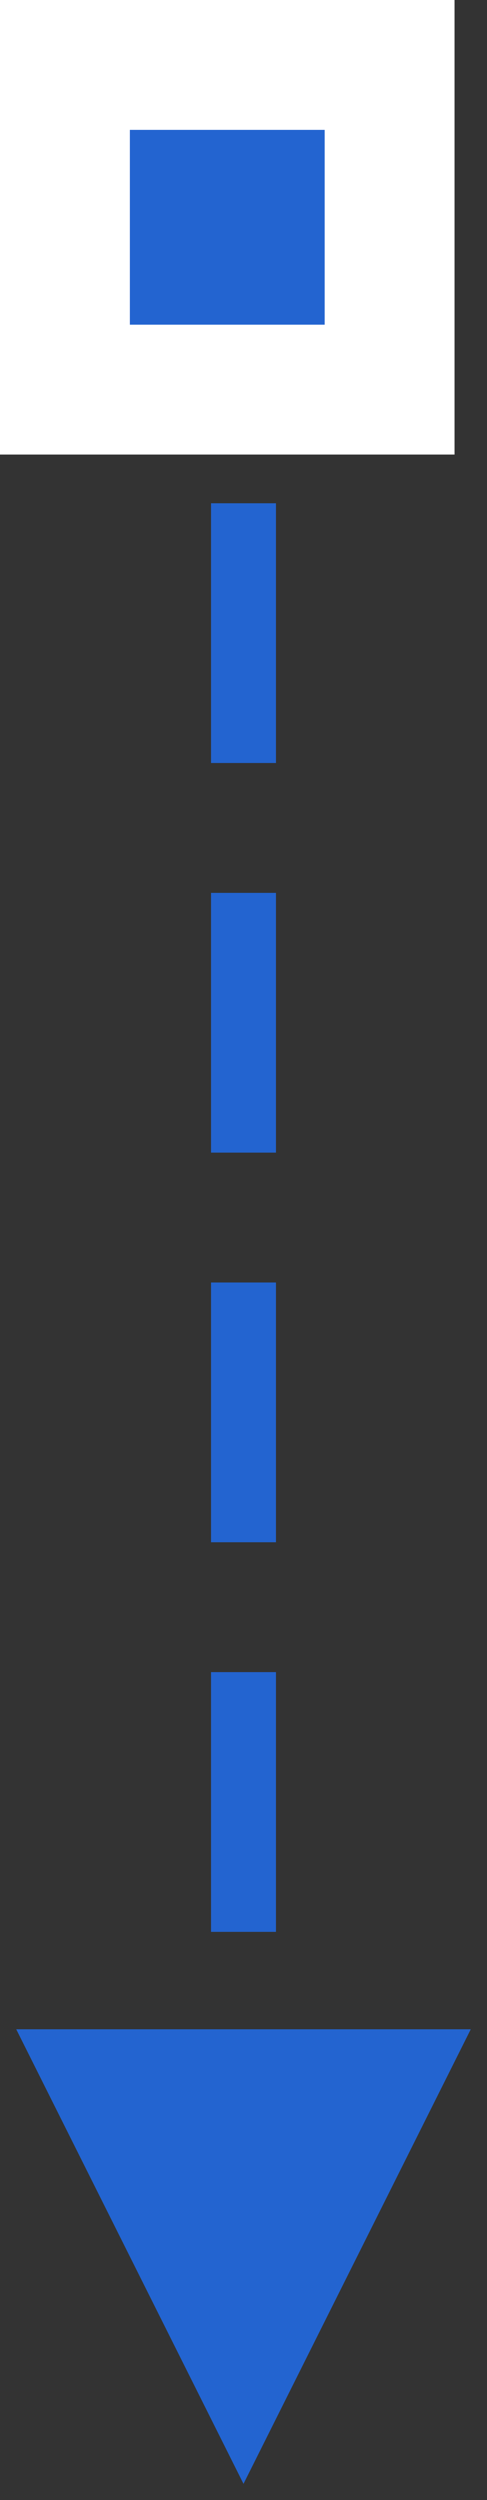 <?xml version="1.0" encoding="UTF-8"?>
<svg width="15px" height="77px" viewBox="0 0 15 77" version="1.1" xmlns="http://www.w3.org/2000/svg" xmlns:xlink="http://www.w3.org/1999/xlink">
    <rect x="0" y="0" width="15" height="77" fill="#333333" stroke="none"/>
    <!-- Generator: Sketch 58 (84663) - https://sketch.com -->
    <title>arrow_down</title>
    <desc>Created with Sketch.</desc>
    <g id="Final" stroke="none" stroke-width="1" fill="none" fill-rule="evenodd">
        <g id="ratesnet-7" transform="translate(-1128, -2426)">
            <g id="how-it-works" transform="translate(135, 2023)">
                <g id="Group-16-Copy-2" transform="translate(830, 110)">
                    <g id="arrow_down" transform="translate(163, 293)">
                        <path d="M14.5,62.5 L7.5,76.5 L0.5,62.5 L14.5,62.5 Z M8.5,51.5 L8.5,59.5 L6.5,59.5 L6.5,51.5 L8.5,51.5 Z M8.5,39.5 L8.5,47.5 L6.5,47.5 L6.5,39.5 L8.5,39.5 Z M8.5,27.5 L8.5,35.5 L6.5,35.5 L6.5,27.5 L8.5,27.5 Z M8.5,15.5 L8.5,23.5 L6.5,23.5 L6.5,15.5 L8.5,15.5 Z" fill="#2364D0" fill-rule="nonzero"></path>
                        <rect id="bg-copy-2" fill="#FFFFFF" x="0" y="0" width="14" height="14"></rect>
                        <polygon id="bg-copy-3" fill="#2364D0" points="4 4 10 4 10 10 4 10"></polygon>
                    </g>
                </g>
            </g>
        </g>
    </g>
</svg>